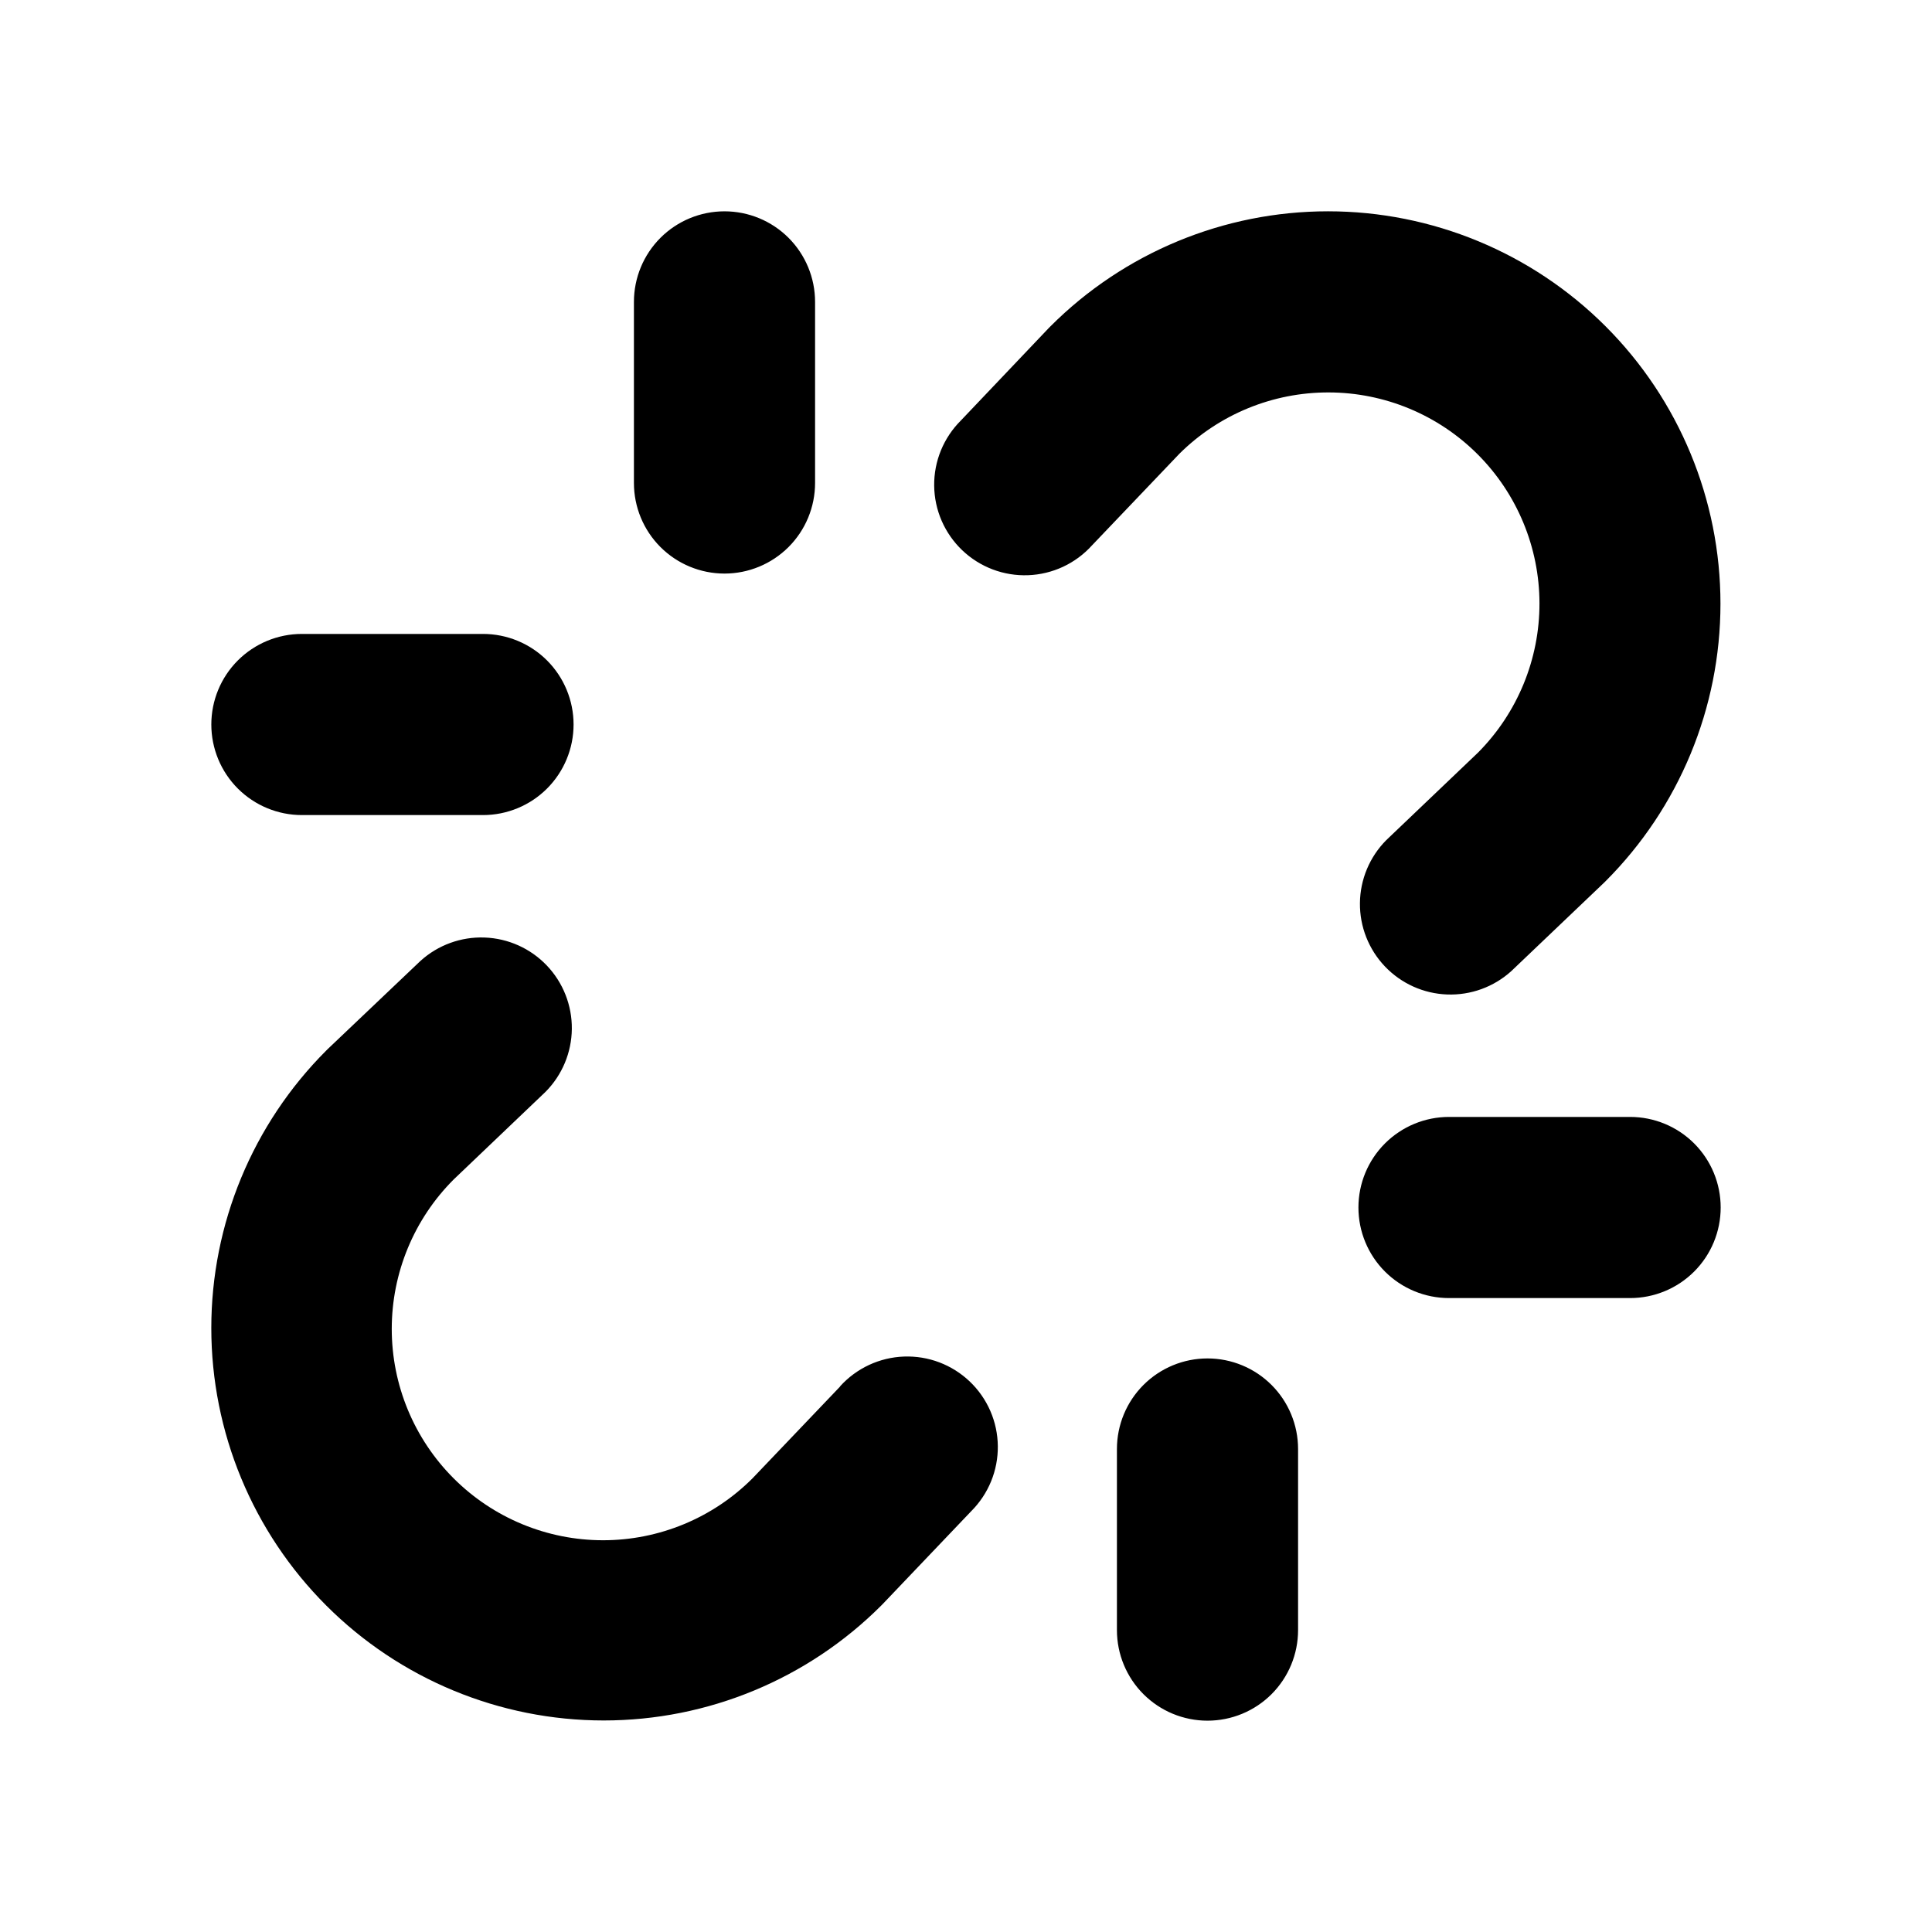 <svg width="100" height="100" viewBox="0 0 100 100" fill="none" xmlns="http://www.w3.org/2000/svg">
<path d="M76.484 23.516C74.439 21.47 71.667 20.318 68.775 20.312C65.882 20.305 63.105 21.444 61.051 23.48L56.516 28.234C56.096 28.698 55.587 29.074 55.02 29.338C54.452 29.602 53.838 29.75 53.212 29.773C52.587 29.796 51.963 29.694 51.378 29.472C50.792 29.25 50.258 28.913 49.805 28.481C49.352 28.049 48.99 27.53 48.74 26.956C48.491 26.382 48.359 25.764 48.353 25.138C48.346 24.512 48.465 23.891 48.702 23.312C48.94 22.733 49.291 22.207 49.734 21.766L54.297 16.965L54.375 16.887C58.184 13.077 63.351 10.937 68.738 10.937C74.126 10.937 79.292 13.077 83.102 16.887C86.911 20.696 89.051 25.863 89.051 31.25C89.051 36.637 86.911 41.804 83.102 45.613L83.023 45.691L78.223 50.266C77.317 51.086 76.126 51.519 74.905 51.474C73.684 51.43 72.529 50.91 71.686 50.026C70.842 49.141 70.377 47.963 70.39 46.741C70.403 45.519 70.892 44.351 71.754 43.484L76.508 38.949C78.545 36.896 79.687 34.12 79.683 31.228C79.678 28.335 78.528 25.562 76.484 23.516ZM43.484 71.766L38.949 76.519C36.898 78.571 34.116 79.723 31.215 79.723C28.314 79.723 25.532 78.571 23.48 76.519C21.429 74.468 20.277 71.686 20.277 68.785C20.277 65.884 21.429 63.102 23.48 61.051L28.234 56.516C29.096 55.649 29.585 54.481 29.598 53.259C29.611 52.037 29.146 50.859 28.303 49.974C27.459 49.09 26.304 48.57 25.083 48.526C23.862 48.481 22.672 48.914 21.766 49.734L16.965 54.297L16.887 54.375C13.077 58.184 10.937 63.351 10.937 68.738C10.937 74.126 13.077 79.292 16.887 83.102C20.696 86.911 25.863 89.051 31.25 89.051C36.637 89.051 41.804 86.911 45.613 83.102L45.691 83.023L50.266 78.223C50.709 77.781 51.06 77.255 51.298 76.676C51.535 76.097 51.654 75.476 51.647 74.85C51.641 74.224 51.509 73.606 51.26 73.032C51.01 72.458 50.648 71.939 50.195 71.507C49.742 71.075 49.208 70.739 48.622 70.516C48.037 70.294 47.413 70.192 46.788 70.215C46.162 70.238 45.548 70.386 44.98 70.65C44.413 70.915 43.904 71.29 43.484 71.754V71.766ZM84.375 57.812H75C73.757 57.812 72.564 58.306 71.685 59.185C70.806 60.065 70.312 61.257 70.312 62.5C70.312 63.743 70.806 64.936 71.685 65.815C72.564 66.694 73.757 67.188 75 67.188H84.375C85.618 67.188 86.811 66.694 87.69 65.815C88.569 64.936 89.062 63.743 89.062 62.5C89.062 61.257 88.569 60.065 87.69 59.185C86.811 58.306 85.618 57.812 84.375 57.812ZM15.625 42.188H25C26.243 42.188 27.436 41.694 28.315 40.815C29.194 39.935 29.688 38.743 29.688 37.5C29.688 36.257 29.194 35.065 28.315 34.185C27.436 33.306 26.243 32.812 25 32.812H15.625C14.382 32.812 13.19 33.306 12.31 34.185C11.431 35.065 10.938 36.257 10.938 37.5C10.938 38.743 11.431 39.935 12.31 40.815C13.19 41.694 14.382 42.188 15.625 42.188ZM62.5 70.312C61.257 70.312 60.065 70.806 59.185 71.685C58.306 72.564 57.812 73.757 57.812 75V84.375C57.812 85.618 58.306 86.811 59.185 87.69C60.065 88.569 61.257 89.062 62.5 89.062C63.743 89.062 64.936 88.569 65.815 87.69C66.694 86.811 67.188 85.618 67.188 84.375V75C67.188 73.757 66.694 72.564 65.815 71.685C64.936 70.806 63.743 70.312 62.5 70.312ZM37.5 29.688C38.743 29.688 39.935 29.194 40.815 28.315C41.694 27.436 42.188 26.243 42.188 25V15.625C42.188 14.382 41.694 13.19 40.815 12.31C39.935 11.431 38.743 10.938 37.5 10.938C36.257 10.938 35.065 11.431 34.185 12.31C33.306 13.19 32.812 14.382 32.812 15.625V25C32.812 26.243 33.306 27.436 34.185 28.315C35.065 29.194 36.257 29.688 37.5 29.688Z" fill="black"/>
</svg>
